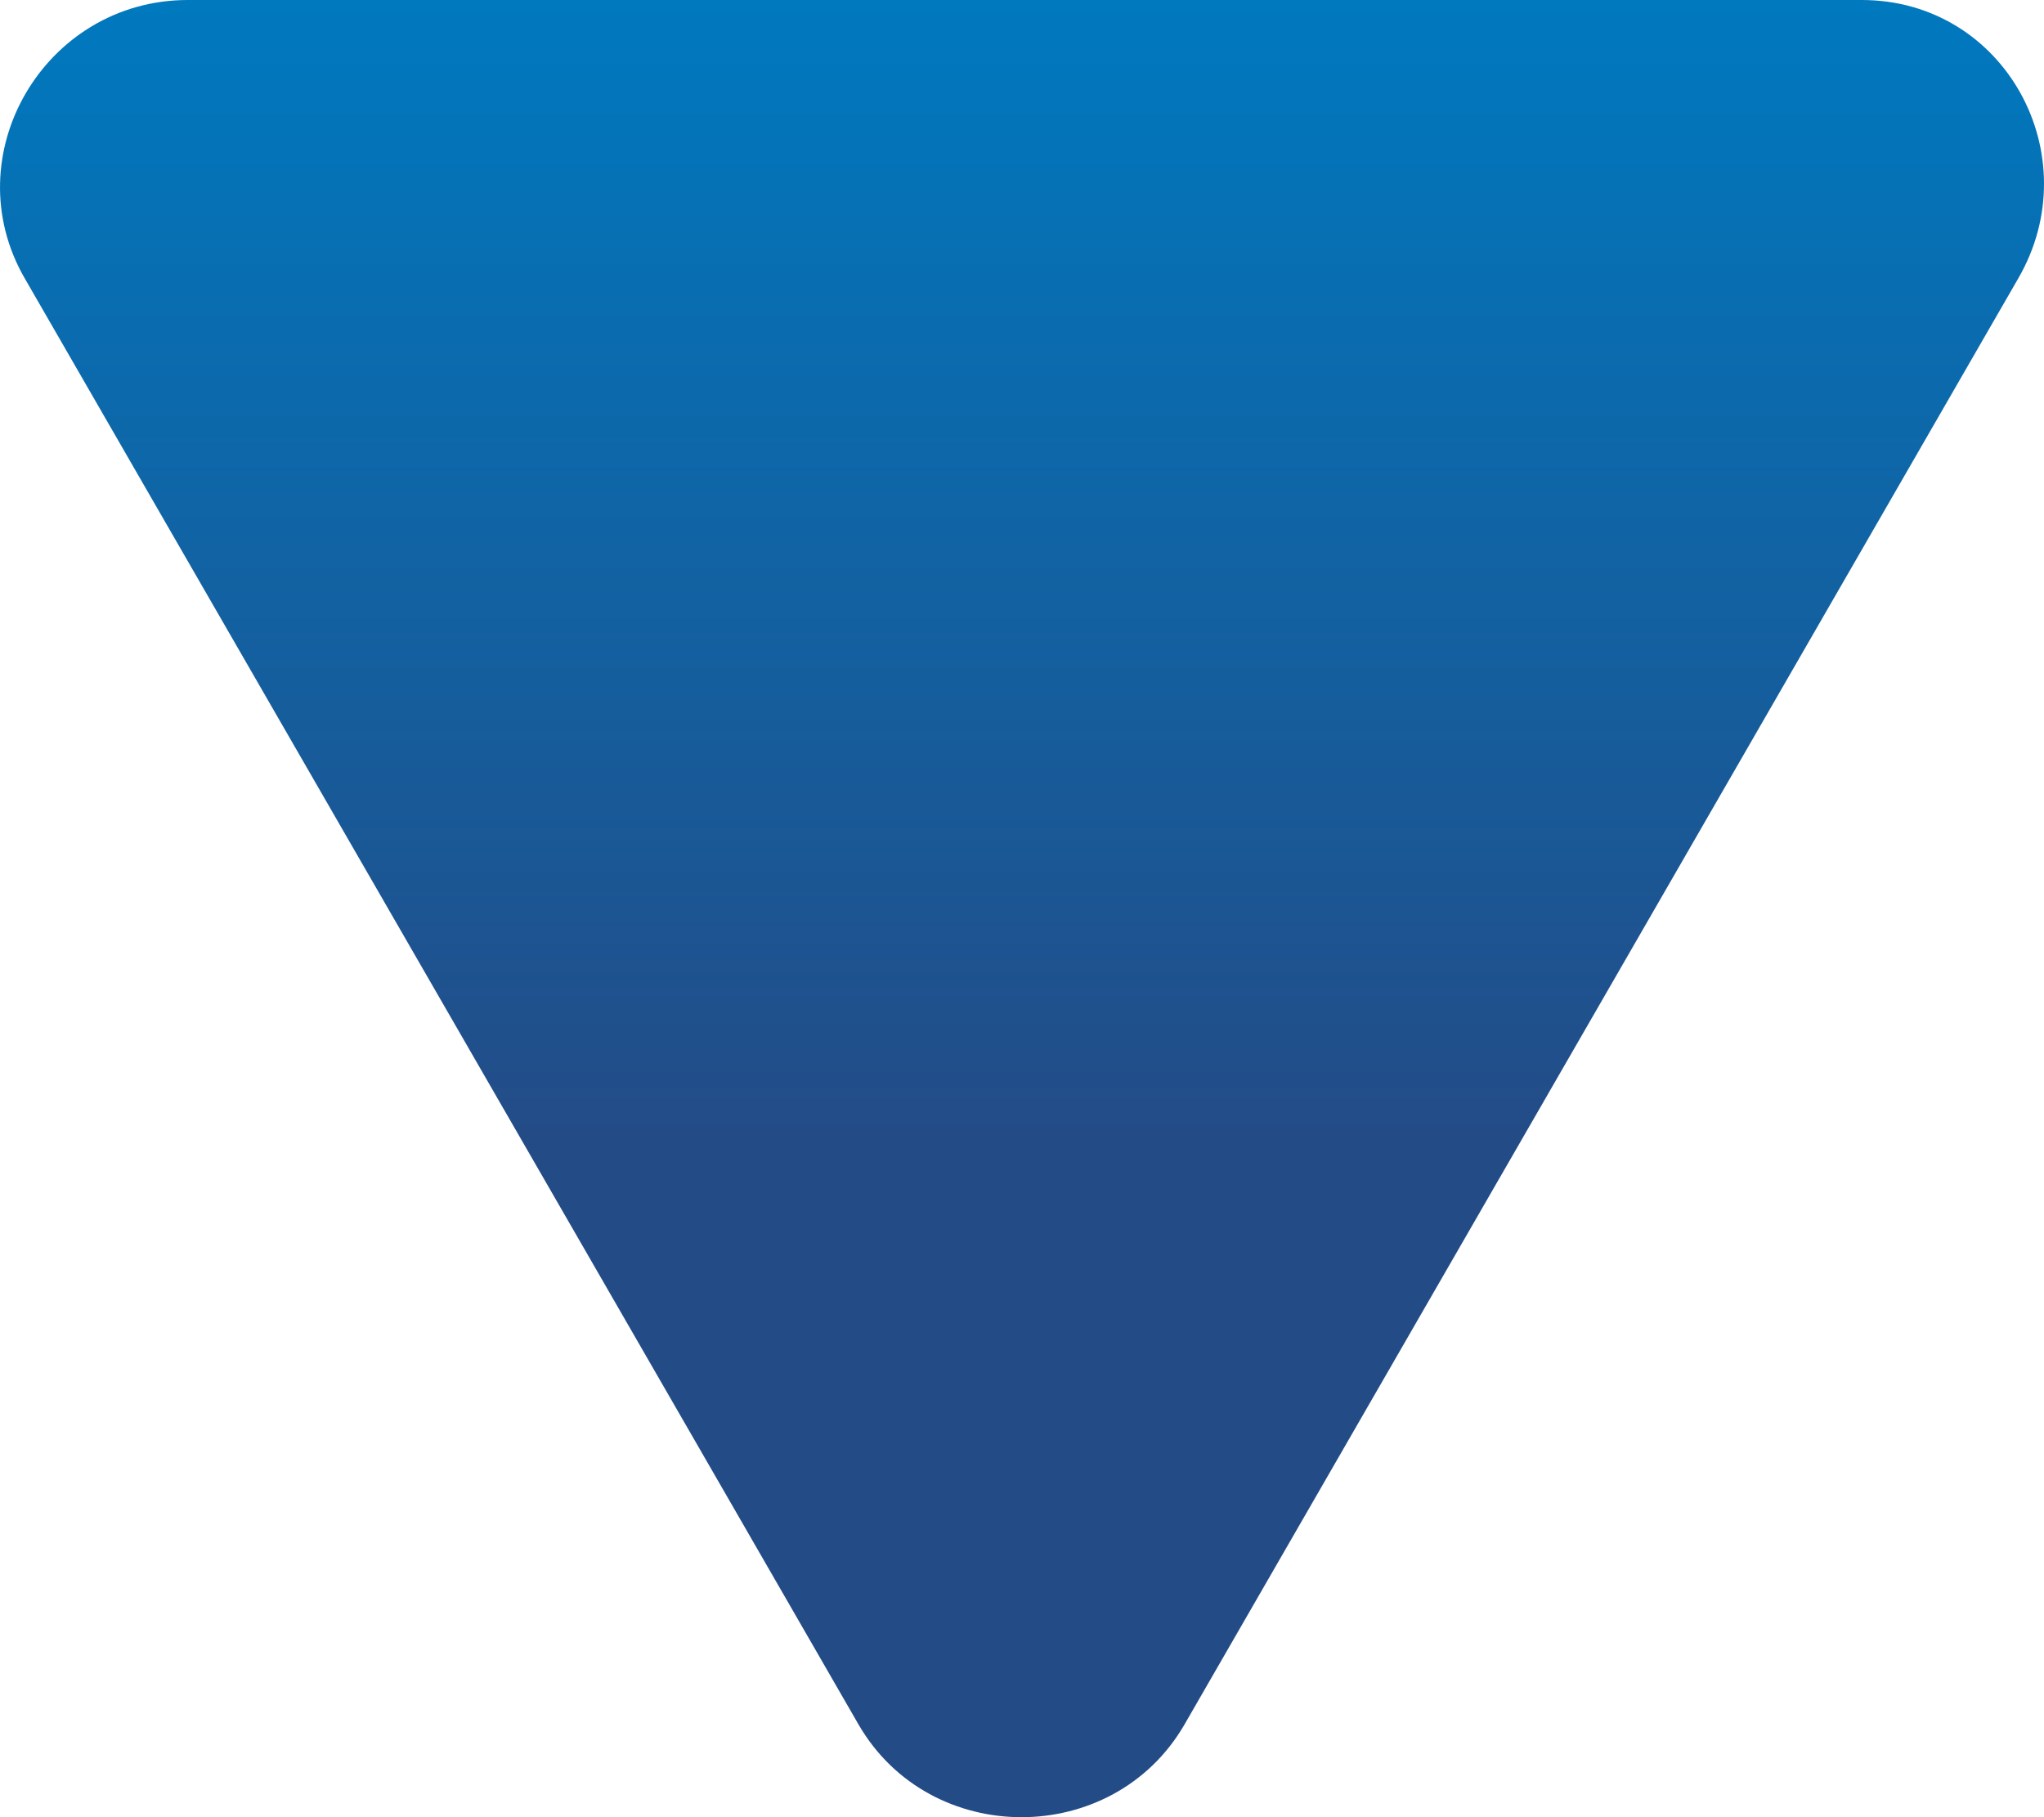<svg width="27" height="24" viewBox="0 0 27 24" fill="none" xmlns="http://www.w3.org/2000/svg">
<path d="M26.657 3.682L15.644 22.78C14.698 24.407 12.289 24.407 11.343 22.78L0.33 3.682C-0.616 2.055 0.588 0 2.481 0H24.592C26.485 0 27.604 2.055 26.657 3.682Z" fill="url(#paint0_linear_242_562)"/>
<defs>
<linearGradient id="paint0_linear_242_562" x1="13.5" y1="0" x2="13.5" y2="24" gradientUnits="userSpaceOnUse">
<stop stop-color="#0079BF"/>
<stop offset="0.625" stop-color="#234C87"/>
</linearGradient>
</defs>
</svg>
